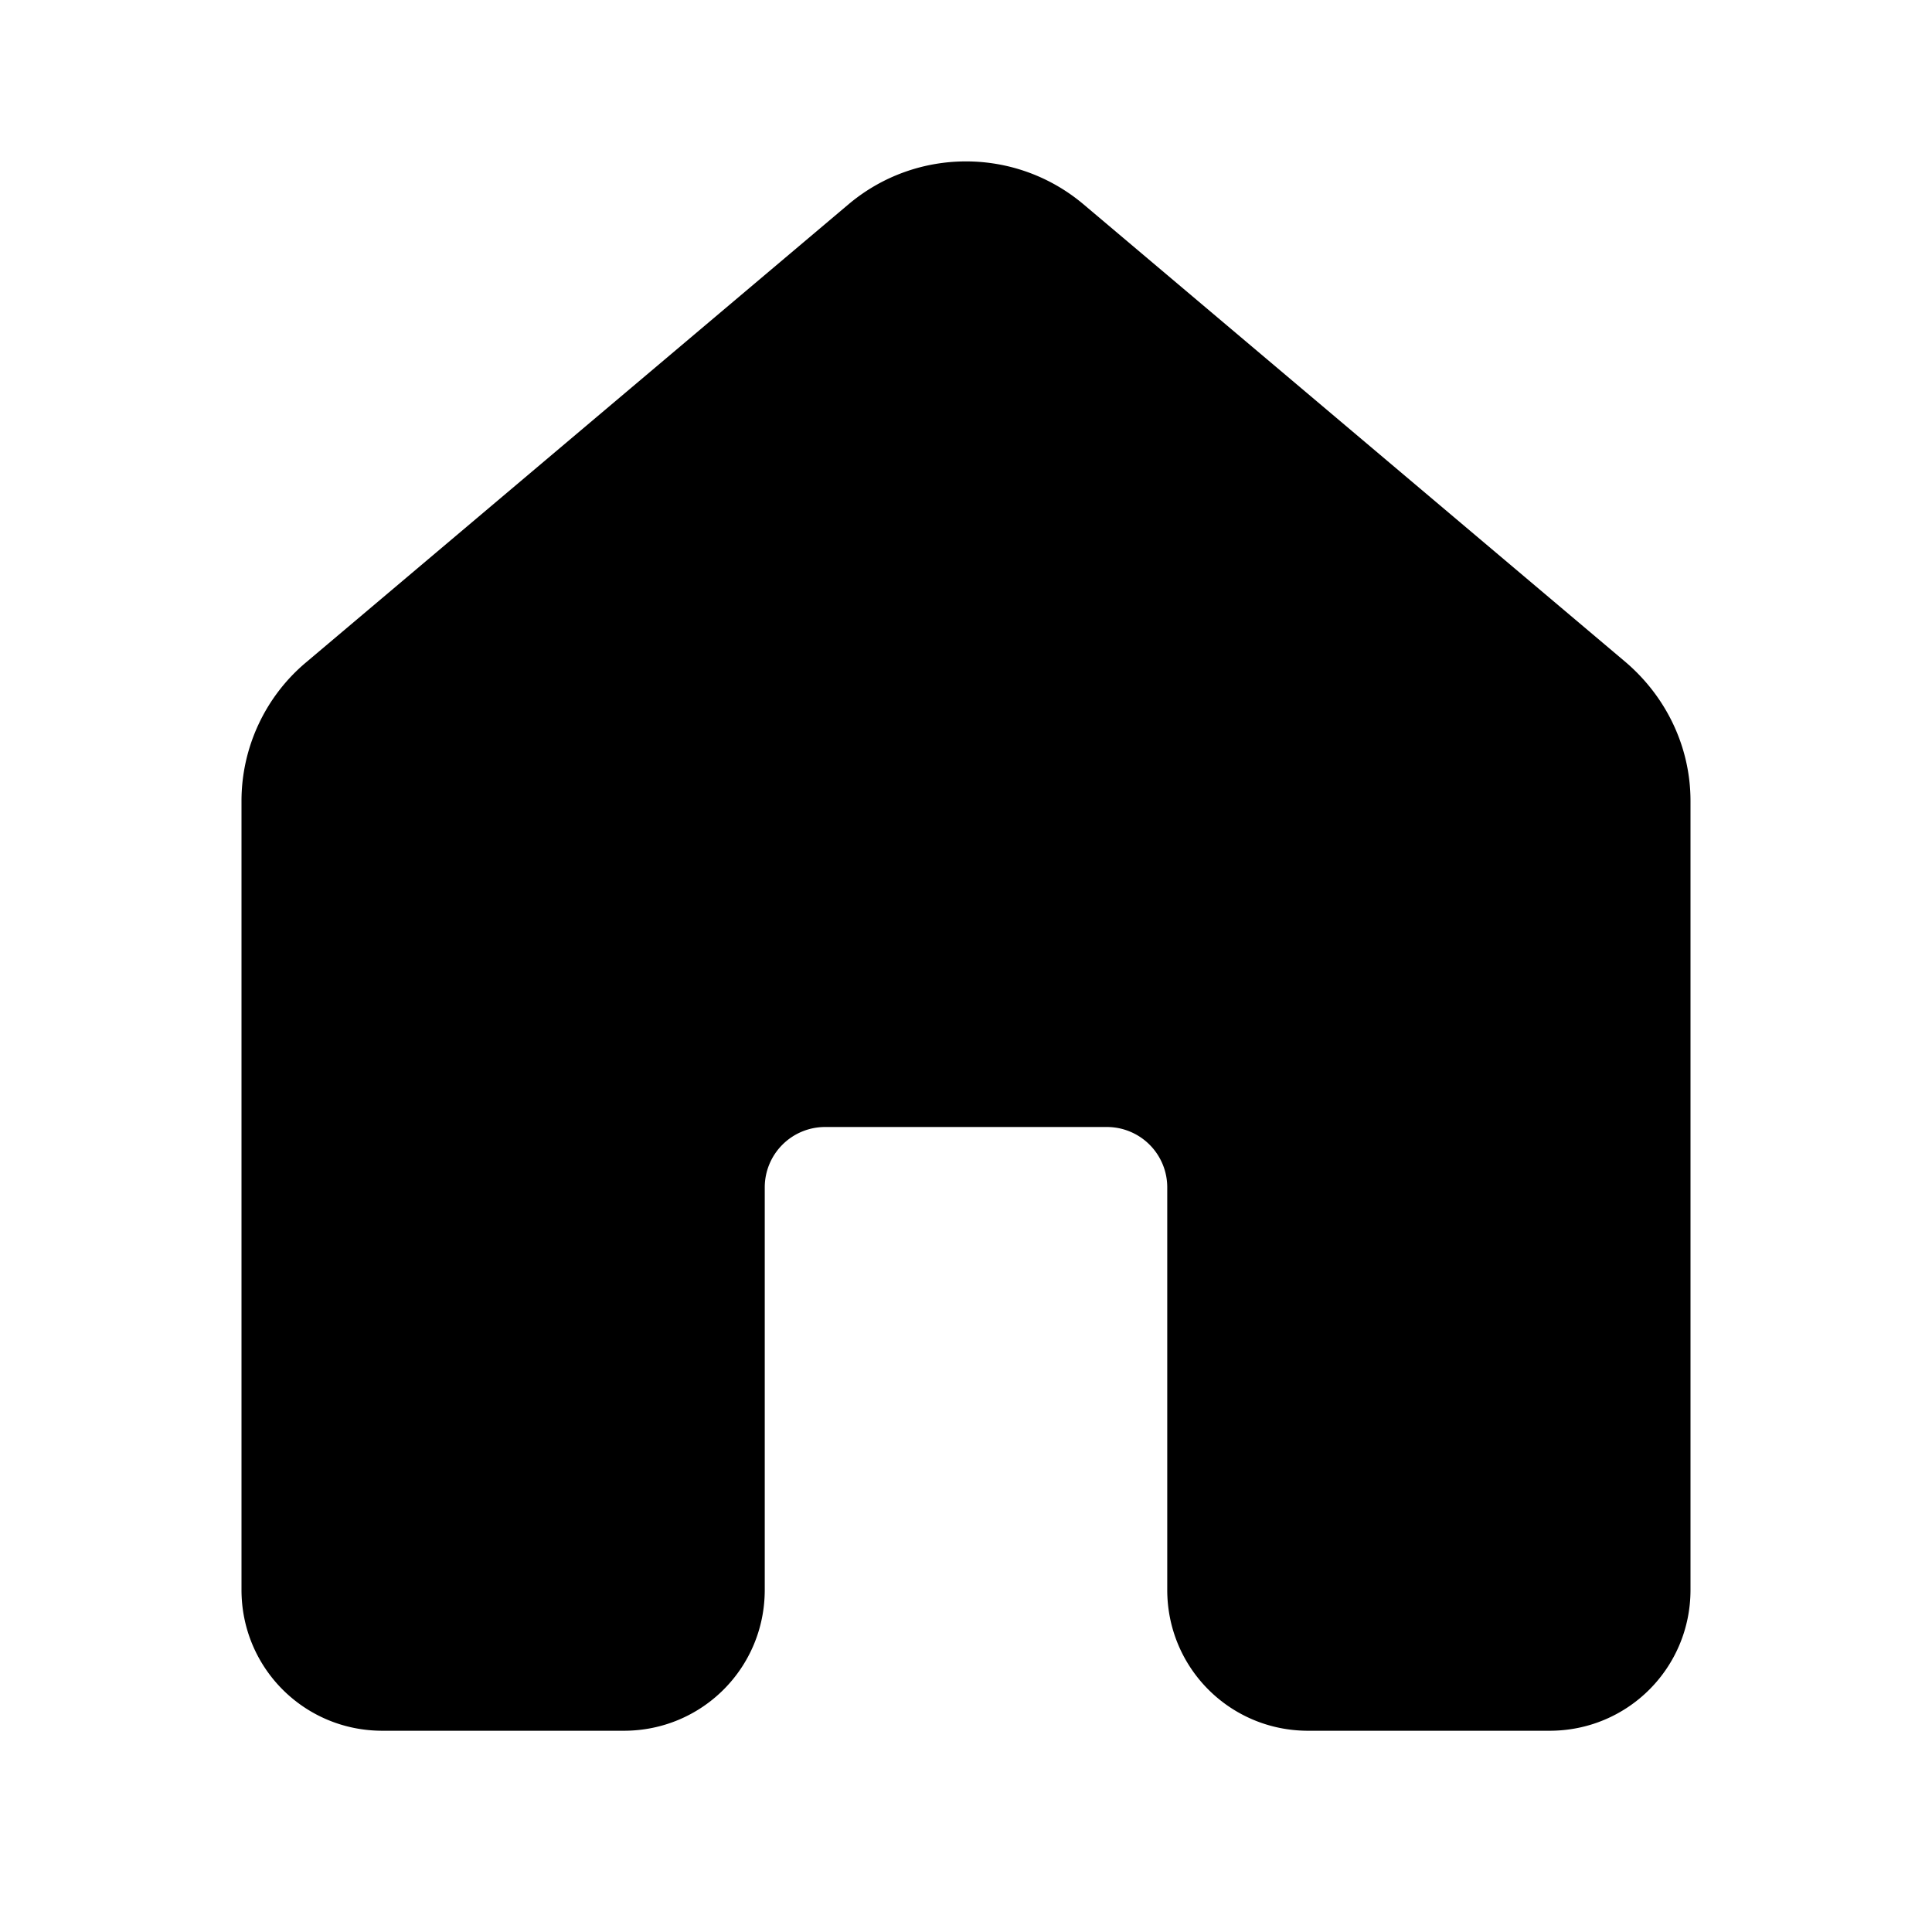 <svg width="24" height="24" viewBox="0 0 24 24" xmlns="http://www.w3.org/2000/svg"><path d="M10.55 2.53c.84-.7 2.06-.7 2.9 0l6.75 5.7c.5.43.8 1.05.8 1.72v9.8c0 .97-.78 1.75-1.75 1.75h-3c-.97 0-1.75-.78-1.75-1.75v-5a.75.75 0 0 0-.75-.75h-3.5a.75.75 0 0 0-.75.75v5c0 .97-.78 1.75-1.75 1.75h-3c-.97 0-1.75-.78-1.75-1.75v-9.8c0-.67.3-1.3.8-1.72l6.75-5.7Z"/></svg>